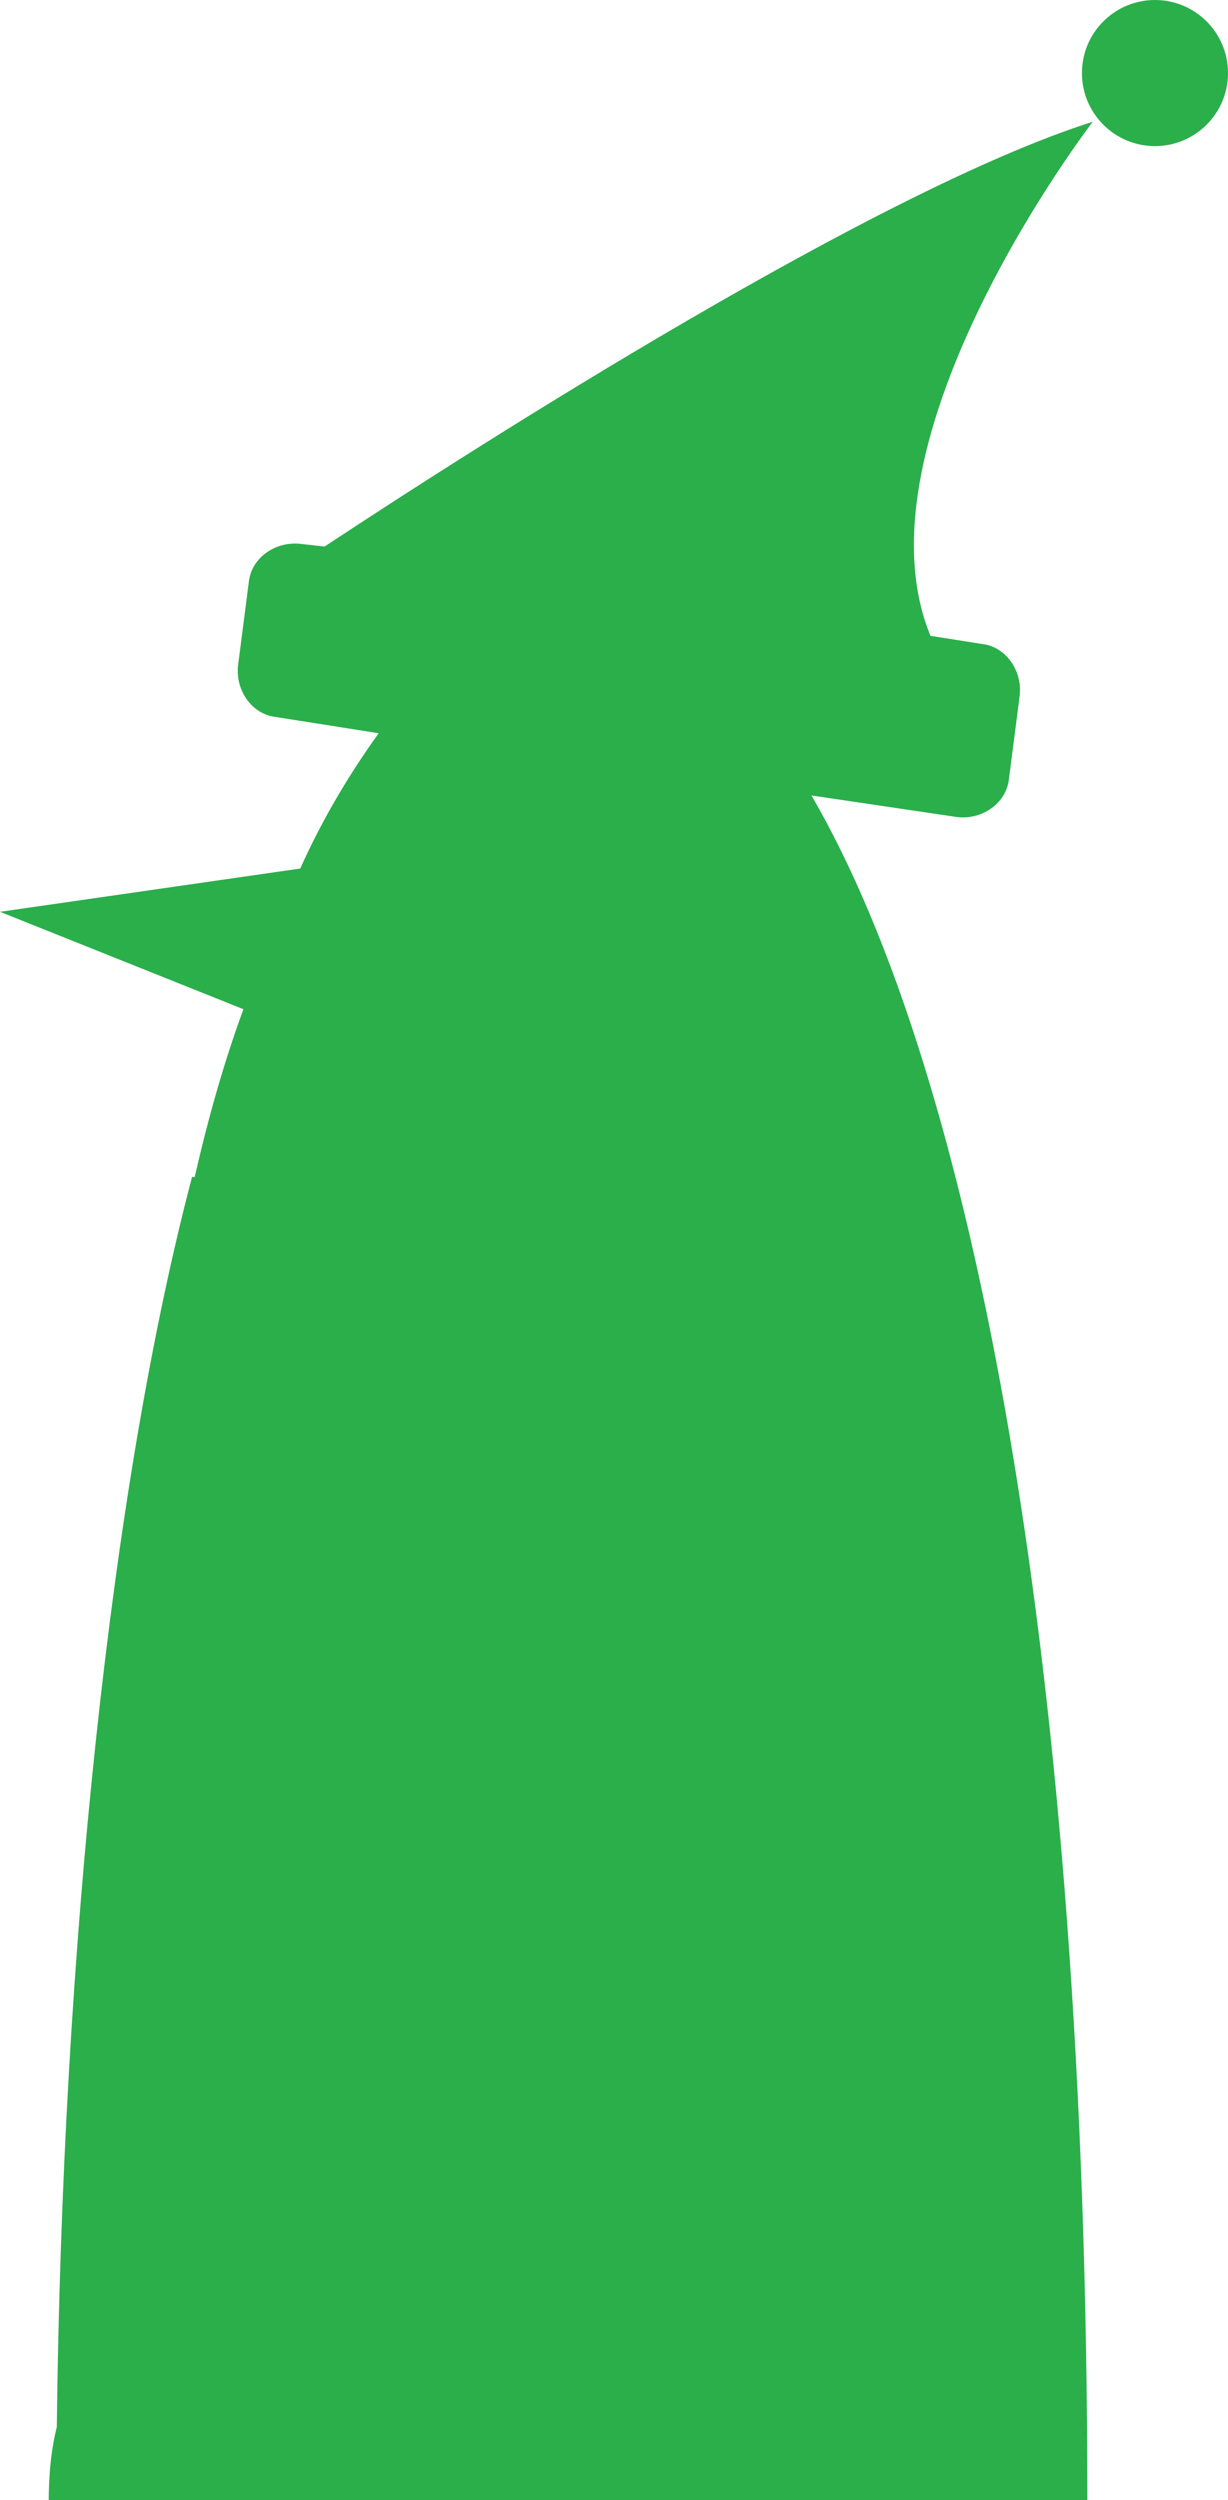 <svg xmlns="http://www.w3.org/2000/svg" width="45.4" height="92.4" viewBox="0 0 45.4 92.4"><g fill="#2AAF4B"><path d="M40.4 4.5C32.5 7 17.9 16.3 12 20.2l-.9-.1c-.9-.1-1.8.5-1.9 1.4l-.4 3.1c-.1.9.5 1.8 1.4 1.9l3.8.6c-1 1.4-2 3-2.9 5L0 33.7l9 3.6c-.7 1.9-1.3 4-1.8 6.2h-.1c-3 11.4-4.8 28.6-5 46.2-.2.8-.3 1.7-.3 2.8H40.2c0-31-4.2-52.8-10.2-63.1l5.4.8c.9.1 1.8-.5 1.9-1.4l.4-3.1c.1-.9-.5-1.8-1.4-1.9l-1.9-.3c-3-7.3 6-19 6-19z"/><circle cx="42.7" cy="2.7" r="2.7"/></g></svg>
